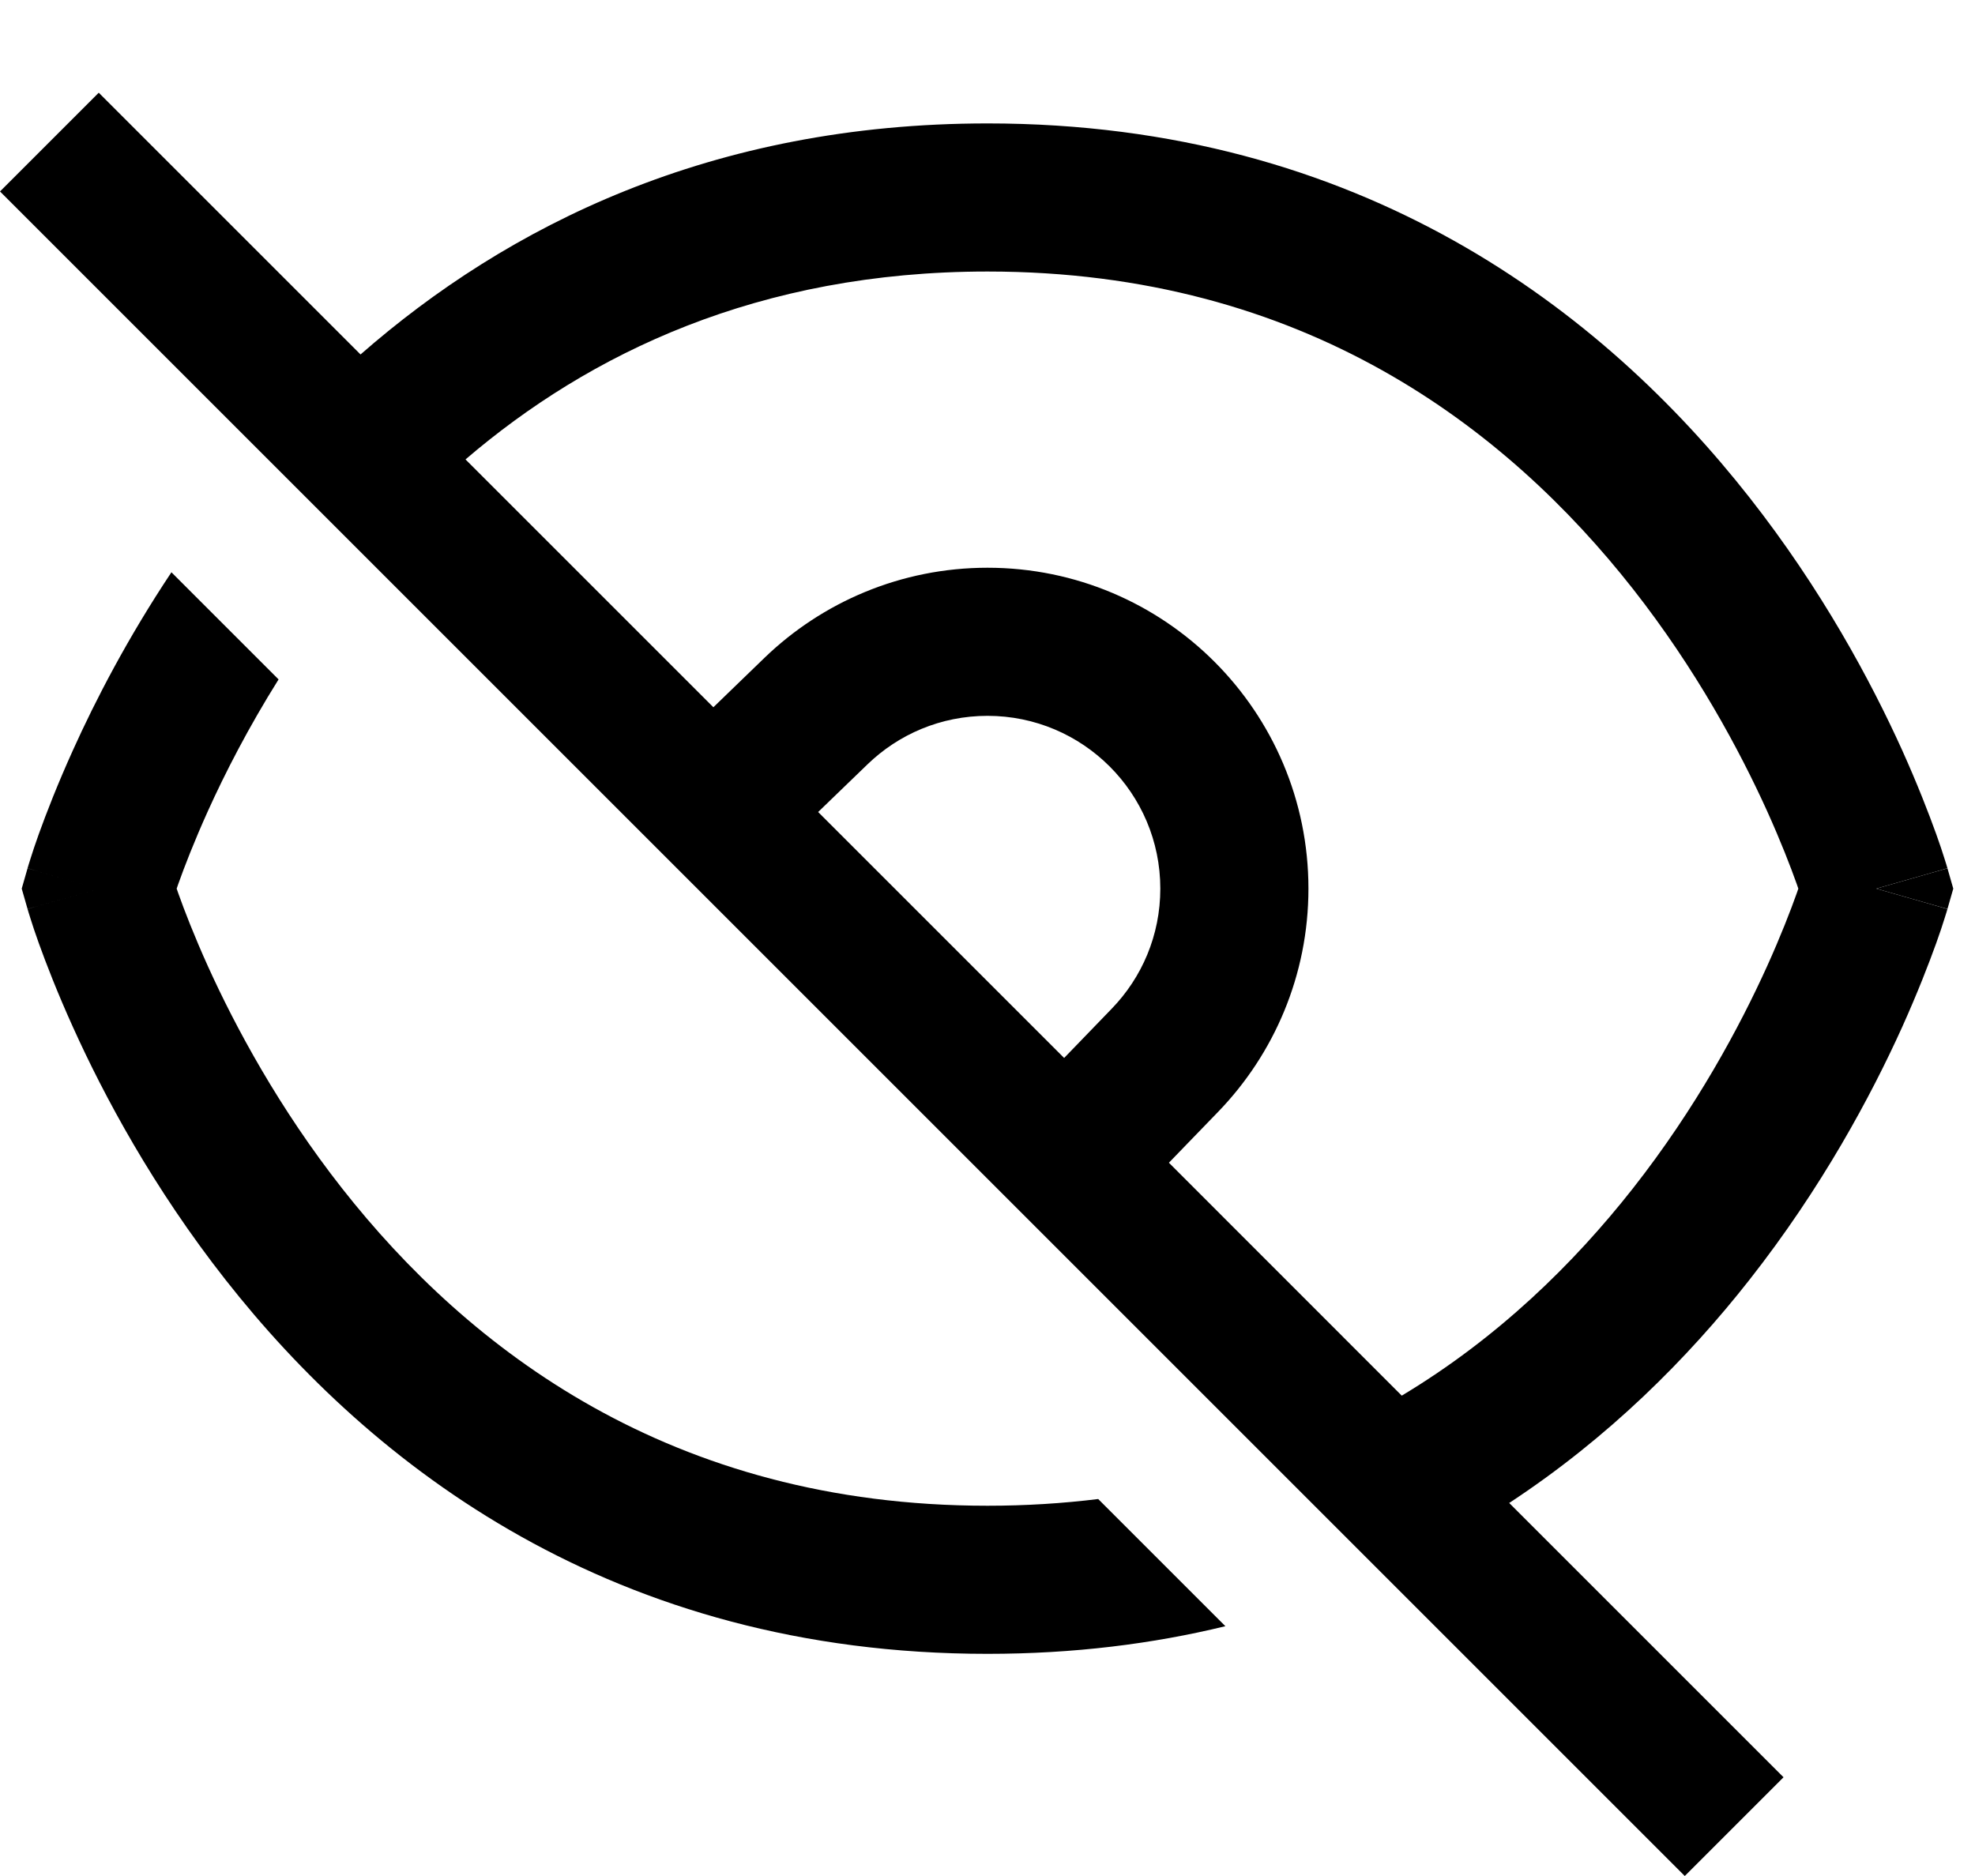 <svg viewBox="0 0 20 19" xmlns="http://www.w3.org/2000/svg">
<path fill-rule="evenodd" clip-rule="evenodd" d="M1 0.939L3.651 3.59C5.135 2.29 7.202 1.25 10 1.25C13.791 1.25 16.24 3.159 17.715 5.037C18.449 5.971 18.947 6.901 19.262 7.597C19.419 7.946 19.532 8.239 19.607 8.447C19.644 8.551 19.672 8.634 19.69 8.693C19.7 8.723 19.707 8.746 19.712 8.763C19.715 8.772 19.717 8.778 19.718 8.784L19.719 8.786L19.72 8.79L19.721 8.792L19.721 8.793C19.721 8.794 19.721 8.794 19 9C19.721 9.206 19.721 9.206 19.721 9.207L19.721 9.208L19.72 9.21C19.72 9.212 19.719 9.214 19.718 9.216C19.717 9.222 19.715 9.228 19.712 9.237C19.707 9.254 19.7 9.277 19.69 9.307C19.672 9.366 19.644 9.449 19.607 9.553C19.532 9.761 19.419 10.054 19.262 10.403C18.947 11.099 18.449 12.029 17.715 12.963C17.089 13.76 16.288 14.562 15.283 15.222L18.061 18L17.061 19L3.05176e-05 1.939L1 0.939ZM16.535 12.037C15.938 12.796 15.171 13.549 14.195 14.135L11.837 11.776L12.337 11.259C12.901 10.675 13.25 9.877 13.25 9C13.25 7.205 11.795 5.75 10 5.75C9.123 5.75 8.325 6.099 7.741 6.663L7.224 7.163L4.714 4.653C5.967 3.58 7.681 2.75 10 2.75C13.209 2.75 15.26 4.341 16.535 5.963C17.176 6.779 17.616 7.599 17.895 8.215C18.034 8.523 18.132 8.777 18.194 8.951C18.2 8.968 18.206 8.985 18.211 9C18.206 9.015 18.2 9.032 18.194 9.049C18.132 9.223 18.034 9.477 17.895 9.785C17.616 10.401 17.176 11.221 16.535 12.037ZM11.258 10.216L10.776 10.715L8.285 8.224L8.784 7.742C9.099 7.437 9.527 7.25 10 7.25C10.966 7.25 11.75 8.034 11.75 9C11.75 9.473 11.563 9.901 11.258 10.216Z"/>
<path d="M1.736 5.796C1.293 6.461 0.967 7.091 0.739 7.597C0.581 7.946 0.468 8.239 0.393 8.447C0.356 8.551 0.328 8.634 0.31 8.693C0.3 8.723 0.293 8.746 0.288 8.763C0.285 8.772 0.283 8.778 0.282 8.784L0.281 8.786L0.28 8.79L0.279 8.792L0.279 8.793C0.279 8.794 0.279 8.794 1 9L0.279 8.794L0.22 9L0.279 9.206L1 9C0.279 9.206 0.279 9.206 0.279 9.207L0.279 9.208L0.28 9.21C0.28 9.212 0.281 9.214 0.282 9.216C0.283 9.222 0.285 9.228 0.288 9.237C0.293 9.254 0.3 9.277 0.31 9.307C0.328 9.366 0.356 9.449 0.393 9.553C0.468 9.761 0.581 10.054 0.739 10.403C1.053 11.099 1.551 12.029 2.285 12.963C3.76 14.841 6.209 16.75 10 16.75C10.873 16.75 11.674 16.649 12.409 16.47L11.121 15.182C10.764 15.226 10.391 15.25 10 15.25C6.791 15.25 4.74 13.659 3.465 12.037C2.824 11.221 2.384 10.401 2.105 9.785C1.966 9.477 1.868 9.223 1.806 9.049C1.8 9.032 1.794 9.015 1.789 9C1.794 8.985 1.8 8.968 1.806 8.951C1.868 8.777 1.966 8.523 2.105 8.215C2.278 7.832 2.514 7.371 2.821 6.881L1.736 5.796Z"/>
<path d="M19 9L19.721 8.794L19.78 9L19.721 9.206L19 9Z"/>
</svg>
